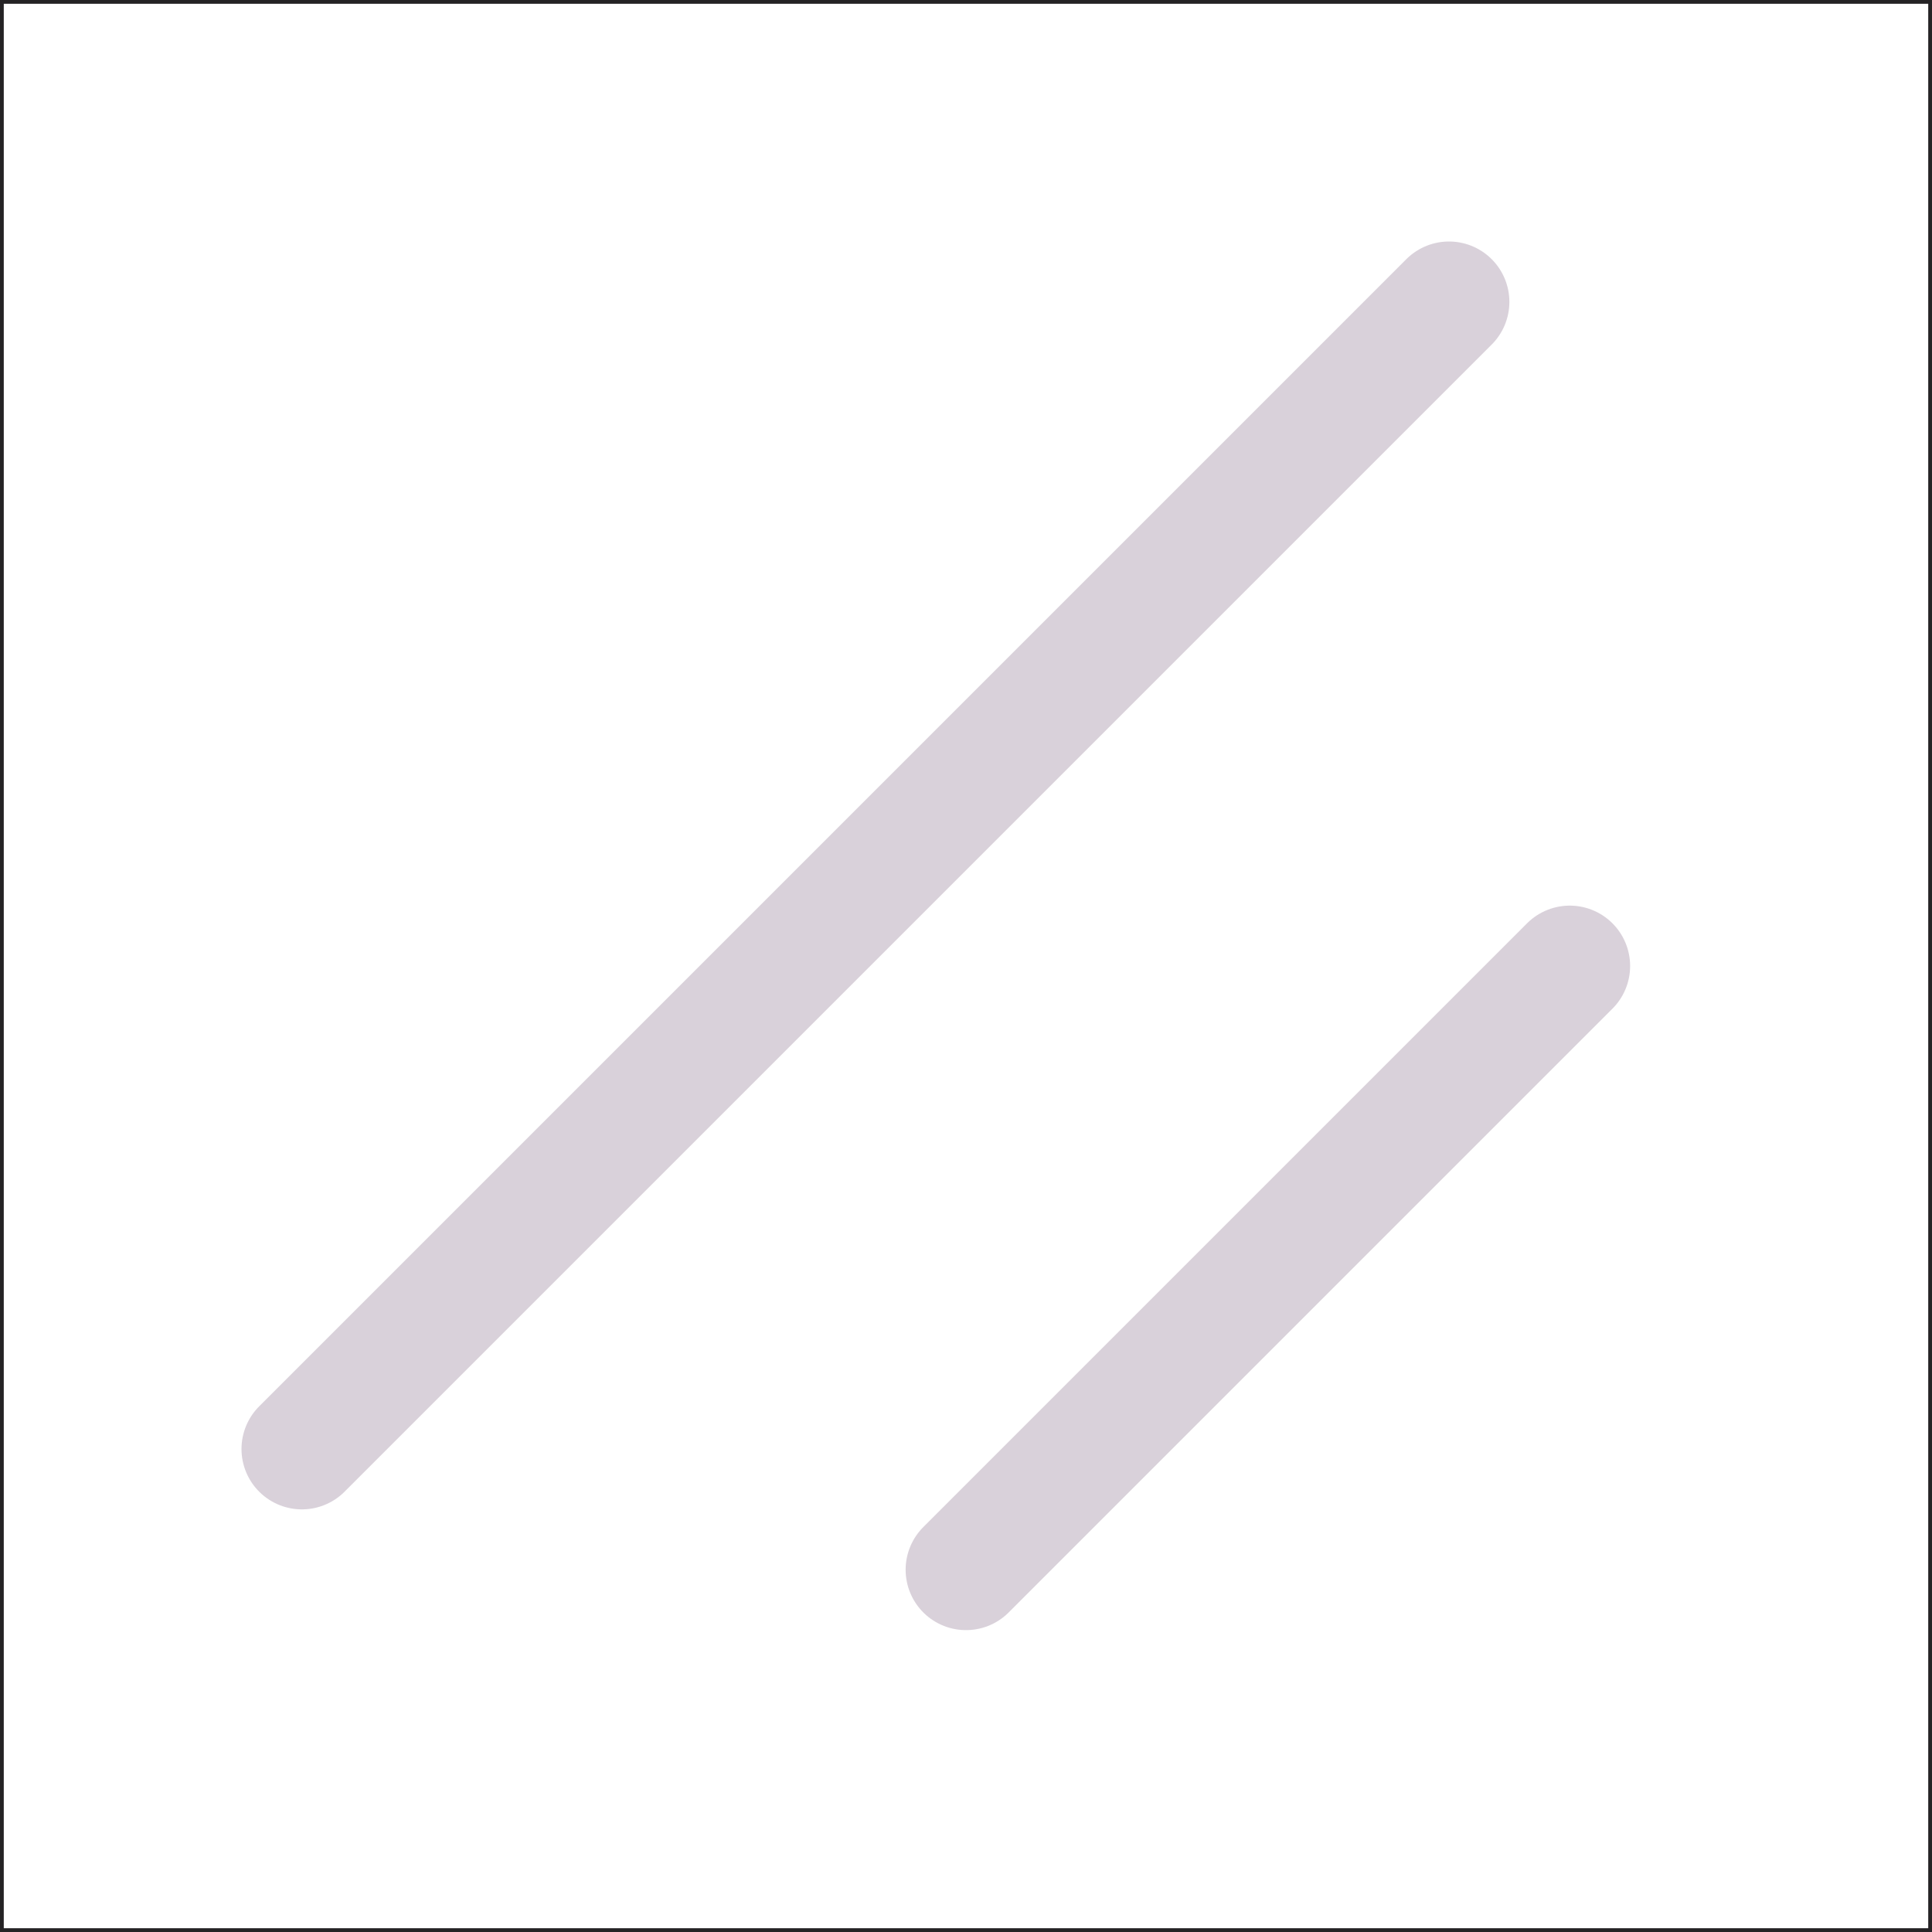 <svg xmlns="http://www.w3.org/2000/svg" viewBox="0 0 256 256" width="50px" height="50px" fill="#D9D1DA" stroke="#252325"><rect width="256" height="256" fill="none"></rect><line x1="208" y1="128" x2="128" y2="208" fill="#D9D1DA" stroke="#D9D1DA" stroke-linecap="round" stroke-linejoin="round" stroke-width="16"></line><line x1="192" y1="40" x2="40" y2="192" fill="#D9D1DA" stroke="#D9D1DA" stroke-linecap="round" stroke-linejoin="round" stroke-width="16"></line></svg>
